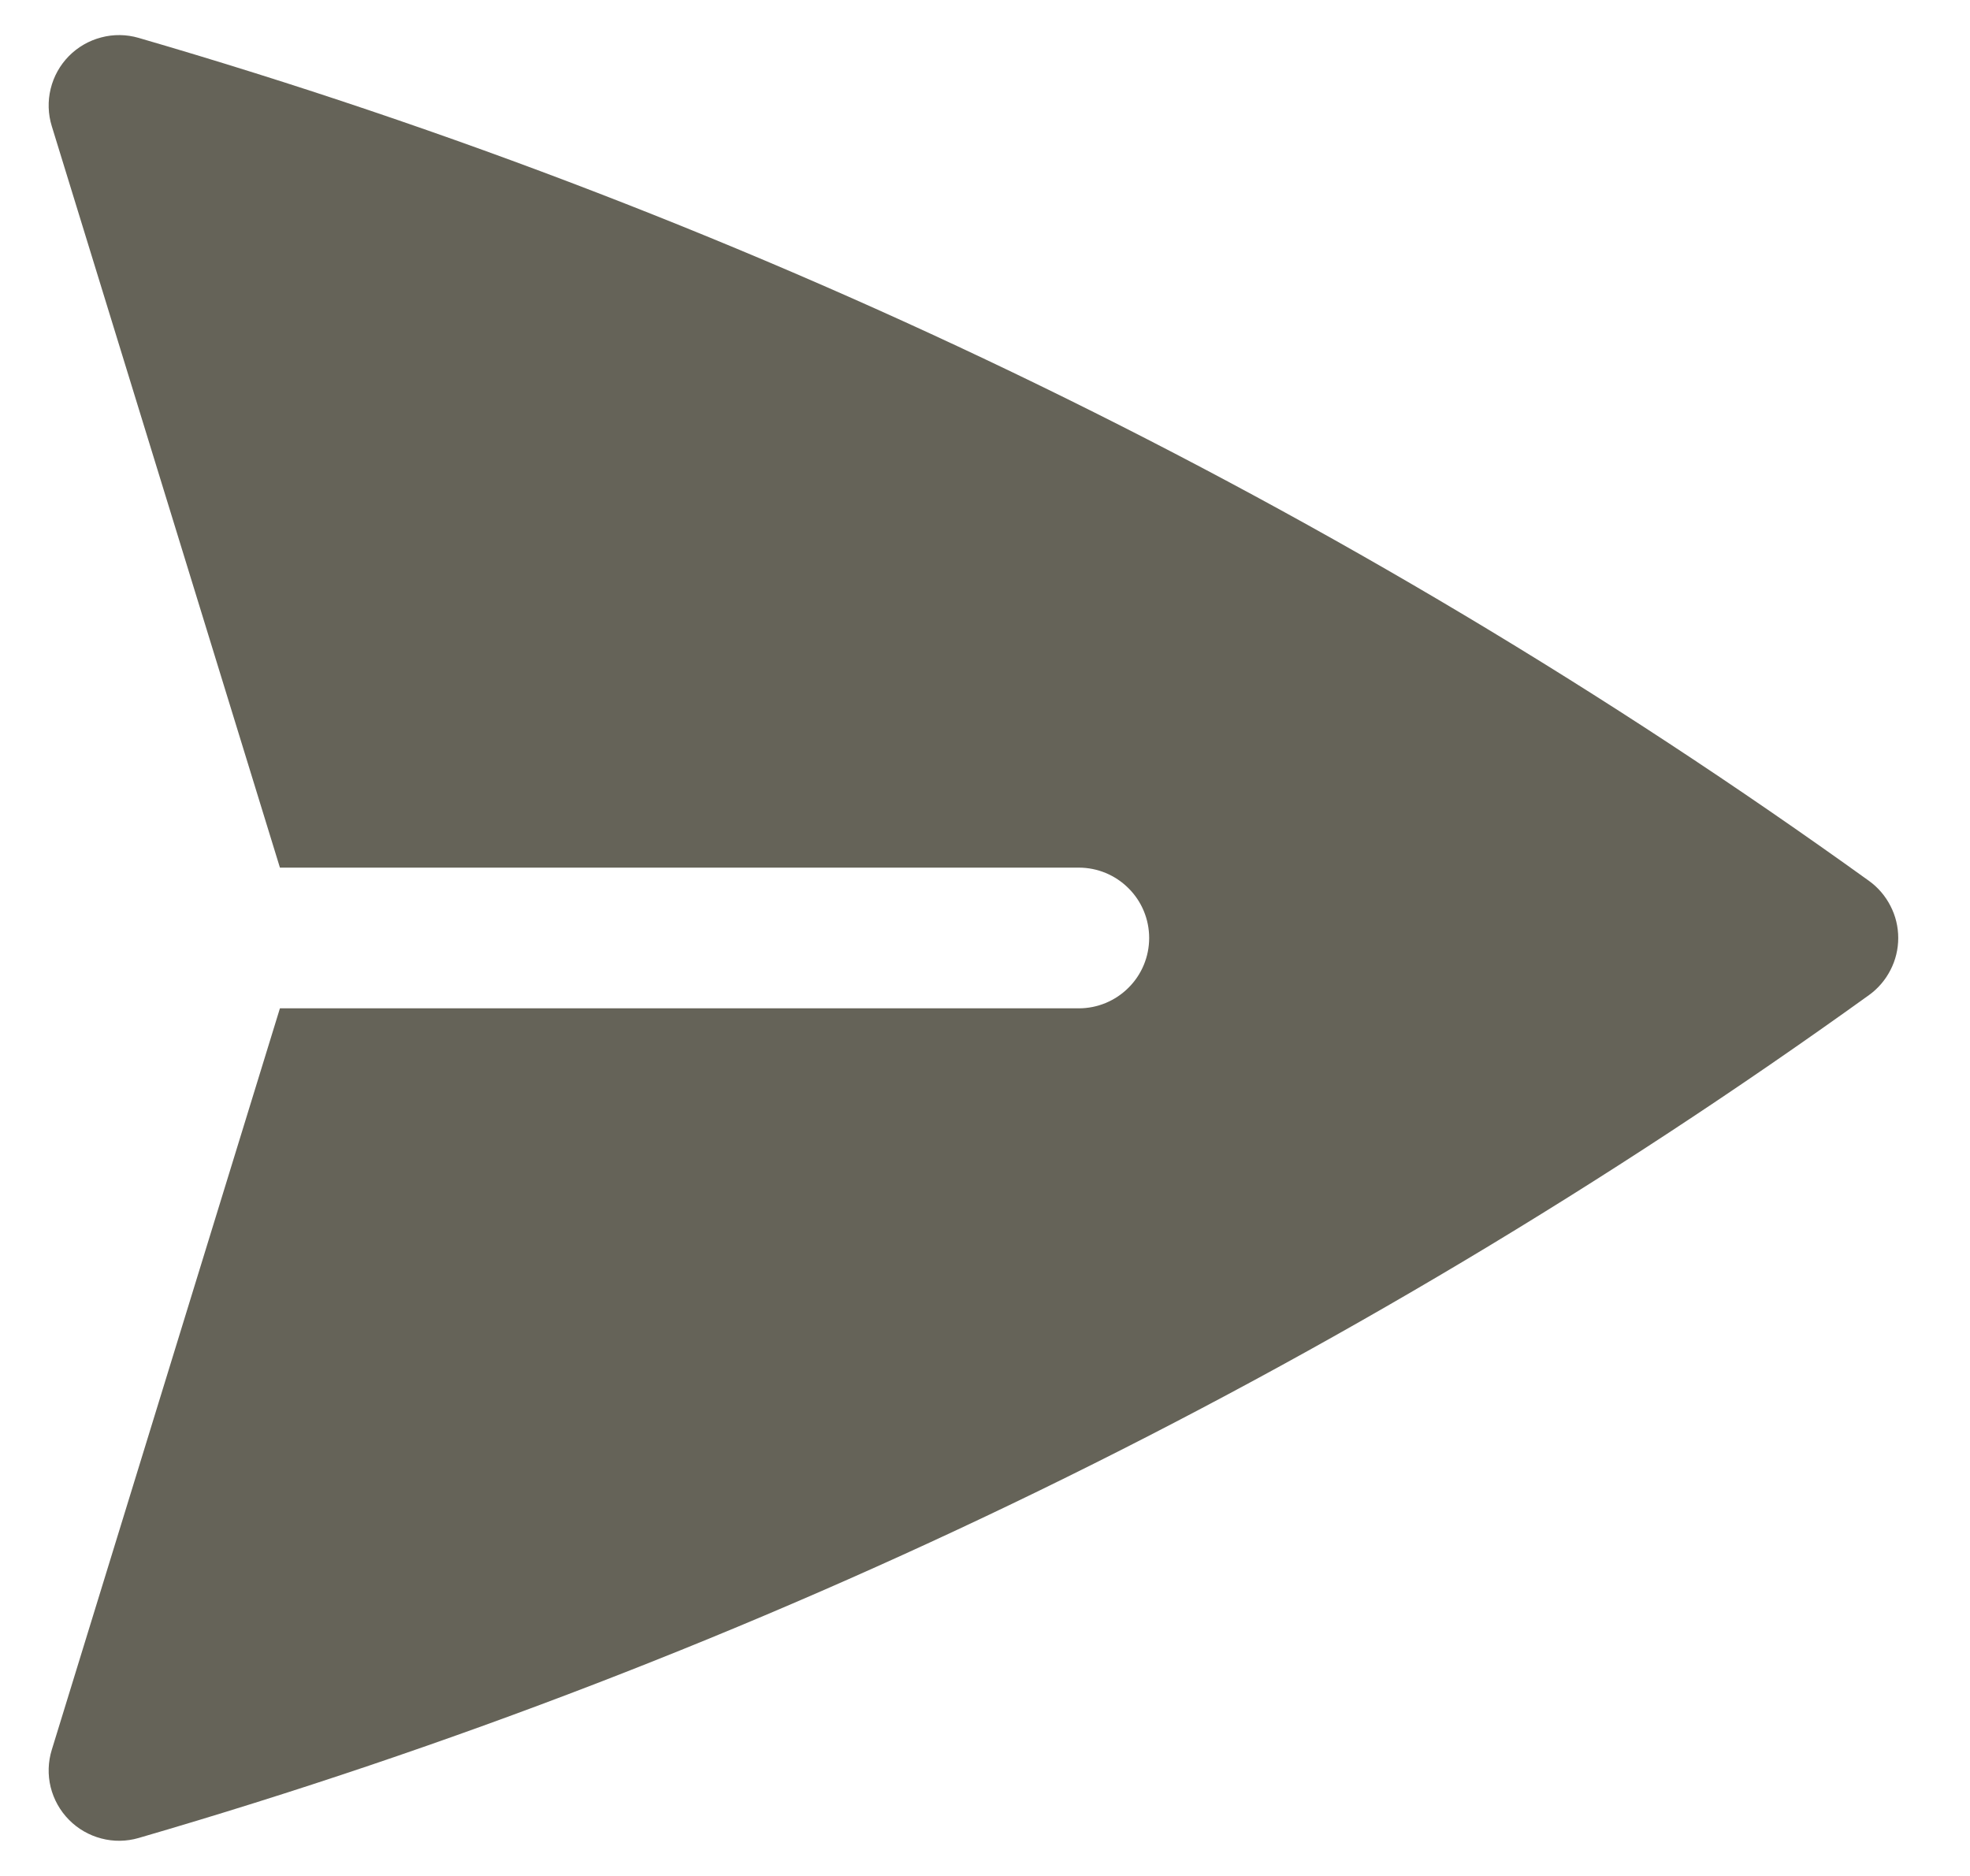 <svg width="21" height="20" viewBox="0 0 21 20" fill="none" xmlns="http://www.w3.org/2000/svg">
<path d="M1.478 0.404C1.348 0.366 1.21 0.364 1.079 0.399C0.948 0.433 0.829 0.502 0.734 0.598C0.639 0.695 0.572 0.815 0.54 0.947C0.508 1.078 0.512 1.216 0.552 1.345L2.984 9.25H11.5C11.699 9.25 11.889 9.329 12.03 9.47C12.171 9.61 12.25 9.801 12.25 10C12.25 10.199 12.171 10.39 12.03 10.53C11.889 10.671 11.699 10.75 11.5 10.75H2.984L0.552 18.655C0.512 18.784 0.508 18.922 0.54 19.053C0.573 19.185 0.64 19.305 0.735 19.401C0.829 19.497 0.949 19.566 1.079 19.6C1.21 19.635 1.348 19.633 1.478 19.595C8.093 17.671 14.331 14.632 19.923 10.609C20.019 10.54 20.098 10.448 20.152 10.342C20.207 10.236 20.235 10.119 20.235 10C20.235 9.881 20.207 9.764 20.152 9.658C20.098 9.552 20.019 9.46 19.923 9.391C14.331 5.367 8.093 2.328 1.478 0.404Z" fill="#656358"/>
</svg>
